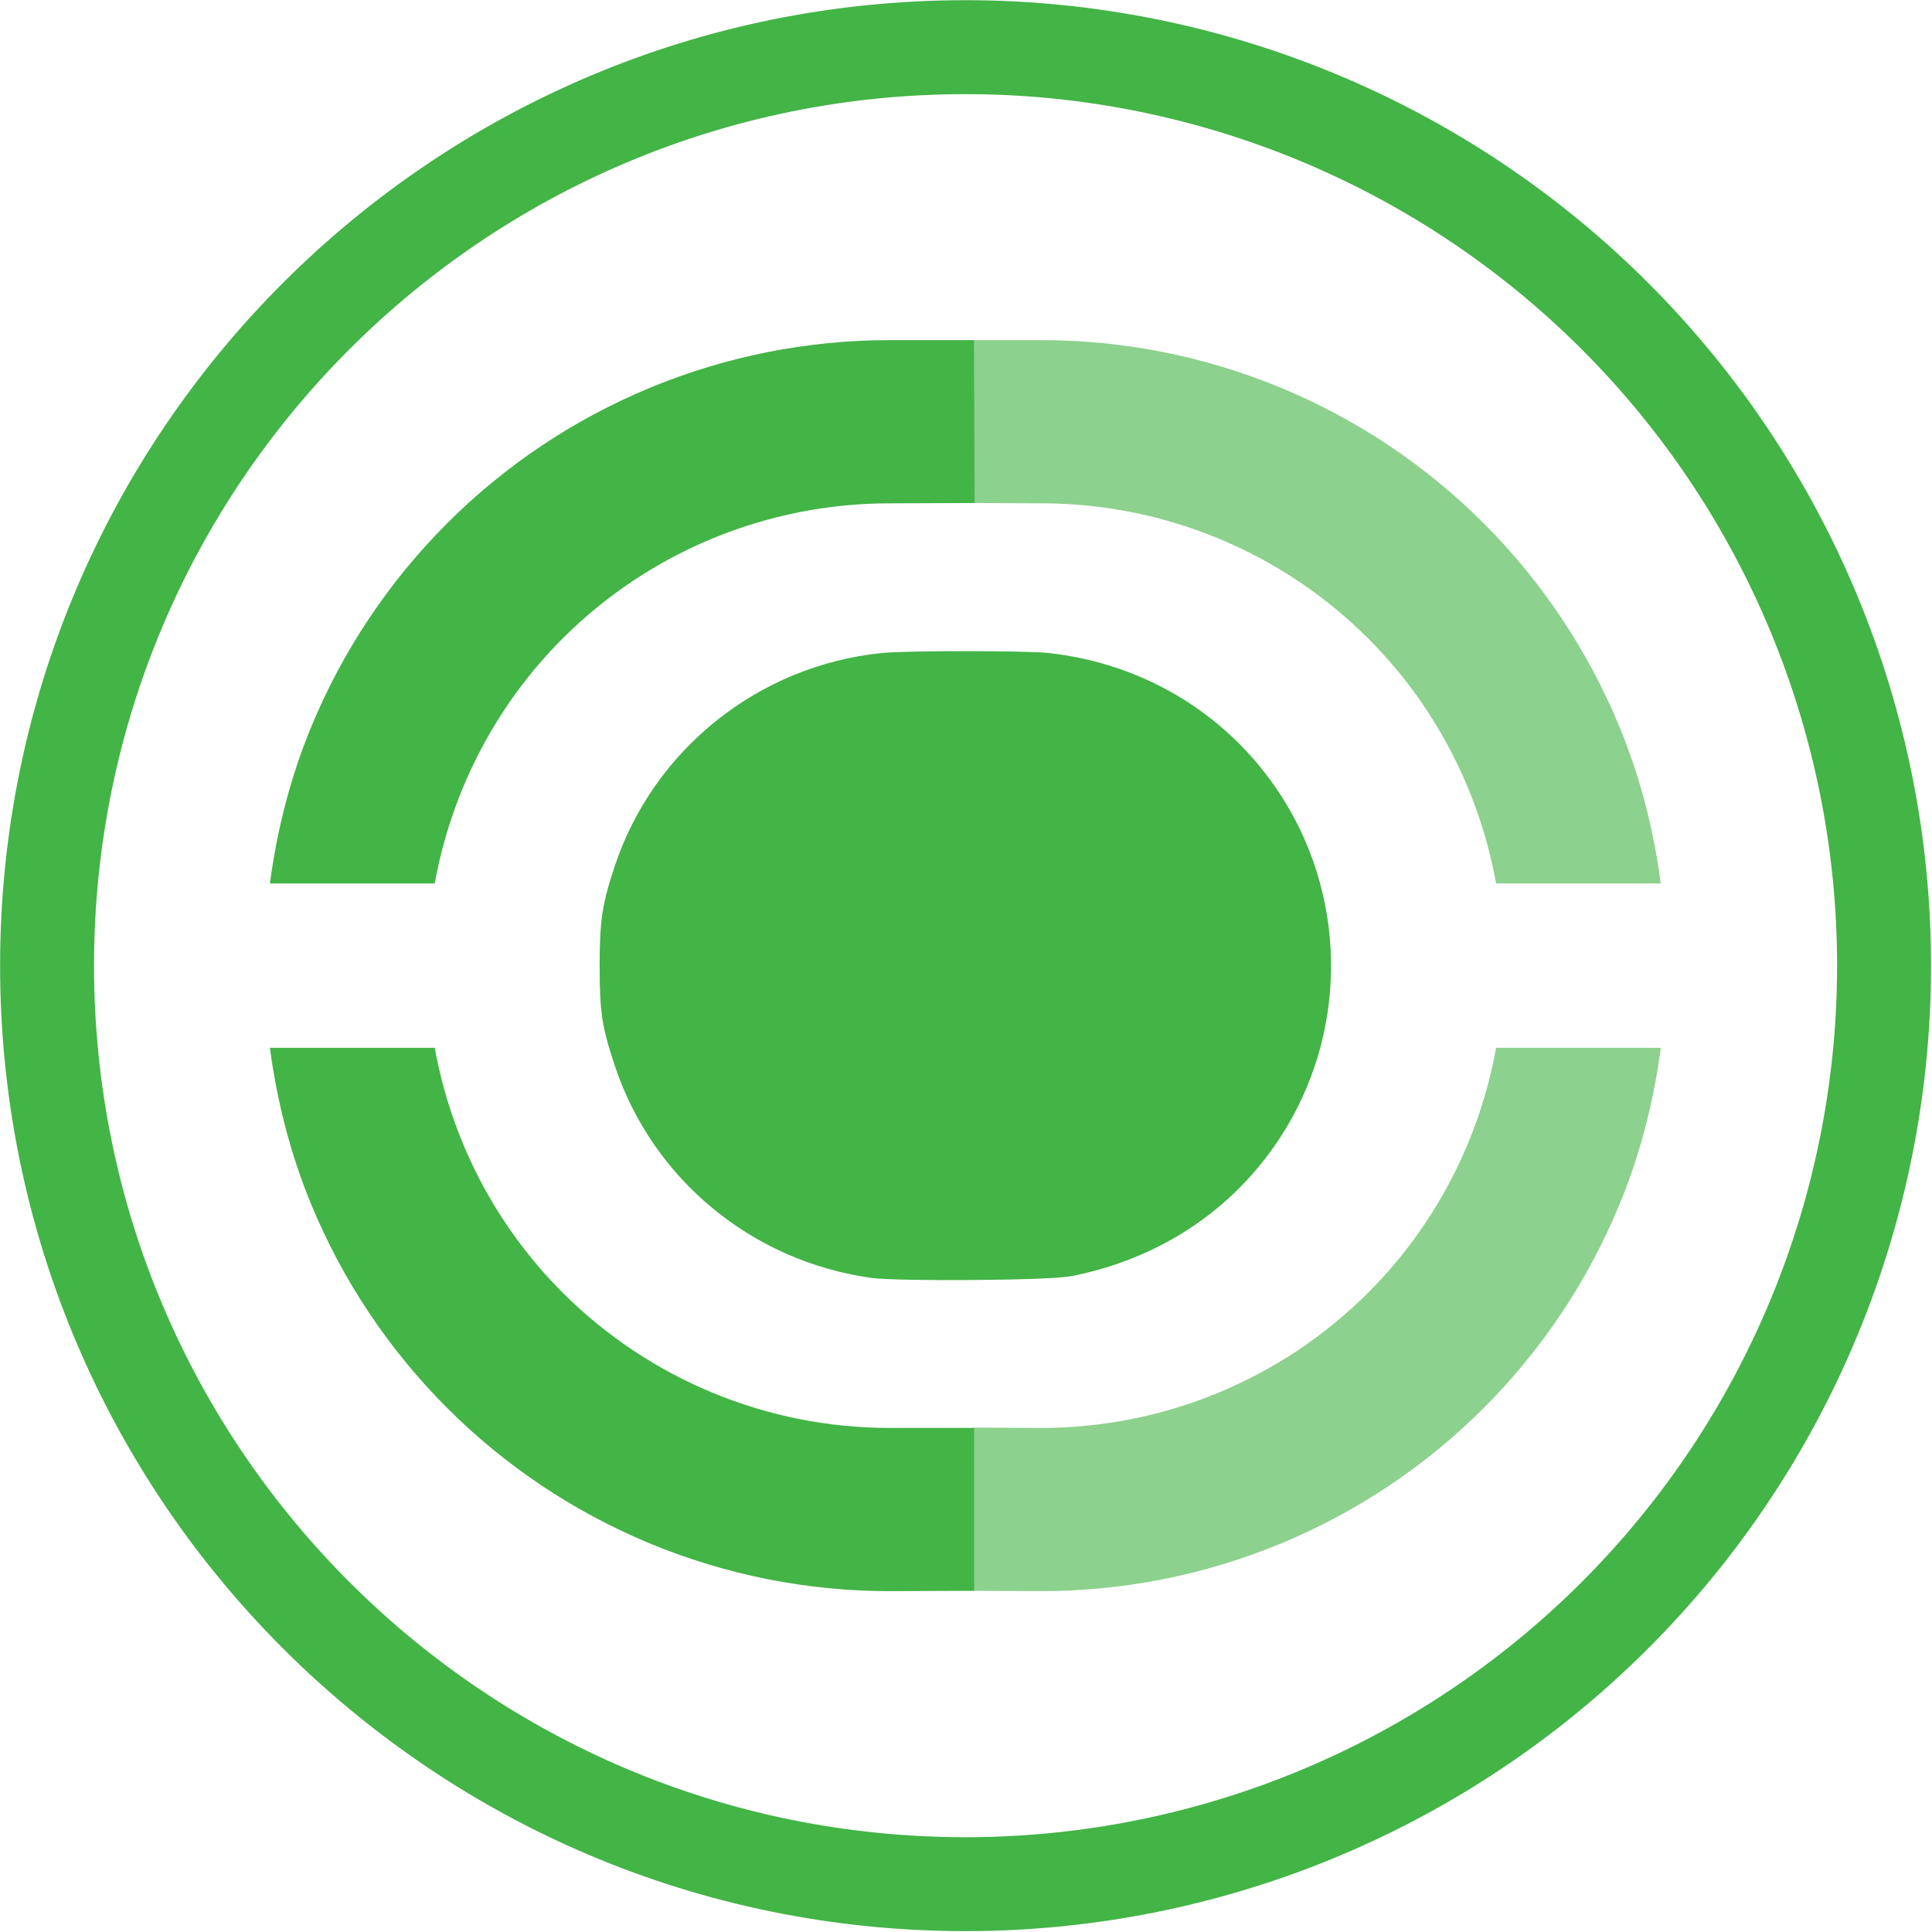 <?xml version="1.0" encoding="UTF-8"?>
<svg width="120px" height="120px" viewBox="0 0 120 120" version="1.1" xmlns="http://www.w3.org/2000/svg" xmlns:xlink="http://www.w3.org/1999/xlink">
    <title>logo-green-ellipse-outline2-thin-gradient</title>
    <g id="Page-1" stroke="none" stroke-width="1" fill="none" fill-rule="evenodd">
        <g id="logo-green-ellipse-outline2-thin-gradient" fill="#43B446" fill-rule="nonzero">
            <path d="M59.973,0.012 C26.854,0.012 0.006,26.86 0.006,59.979 C0.006,93.098 26.854,119.946 59.973,119.946 C75.877,119.946 91.13,113.628 102.376,102.382 C113.622,91.136 119.94,75.883 119.94,59.979 C119.94,44.075 113.622,28.822 102.376,17.576 C91.13,6.33 75.877,0.012 59.973,0.012 Z M59.973,5.847 C74.33,5.847 88.099,11.55 98.25,21.702 C108.402,31.853 114.105,45.622 114.105,59.979 C114.105,74.336 108.402,88.105 98.25,98.257 C88.099,108.408 74.33,114.112 59.973,114.112 C30.076,114.112 5.841,89.876 5.841,59.979 C5.841,30.083 30.076,5.847 59.973,5.847 L59.973,5.847 Z" id="circle822"></path>
            <g id="g830" transform="translate(16.515, 21.009)">
                <g id="g867" transform="translate(0.043, 0.033)">
                    <path d="M37.53,58.326 C30.135,57.289 23.971,52.186 21.634,45.166 C20.827,42.742 20.69,41.846 20.687,39.002 C20.684,36.148 20.839,35.116 21.625,32.754 C24.039,25.501 30.558,20.297 38.208,19.517 C39.704,19.363 47.158,19.363 48.558,19.517 C54.671,20.184 59.99,23.509 63.193,28.664 C67.168,35.064 67.083,43.259 62.976,49.582 C60.033,54.114 55.439,57.162 49.948,58.229 C48.612,58.489 39.21,58.561 37.531,58.327 L37.53,58.326 Z" id="path4846"></path>
                    <g id="g4886" transform="translate(0.085, 0.084)">
                        <path d="M38.6,0 C33.498,0 28.445,1.005 23.73,2.958 C19.02,4.91 14.728,7.774 11.125,11.382 C7.517,14.989 4.654,19.273 2.701,23.987 C1.404,27.118 0.565,30.402 0.121,33.747 L10.36,33.747 C11.395,28.031 14.131,22.706 18.294,18.541 C23.678,13.156 30.981,10.137 38.6,10.137 L43.893,10.117 L43.851,0 L38.6,0 Z M0.121,43.956 C0.566,47.3 1.404,50.585 2.701,53.716 C4.654,58.429 7.517,62.713 11.125,66.321 C14.728,69.929 19.02,72.793 23.73,74.745 C28.445,76.698 33.498,77.703 38.6,77.703 L43.862,77.682 L43.862,67.565 L38.6,67.565 C30.981,67.565 23.678,64.537 18.294,59.152 C14.131,54.987 11.395,49.672 10.36,43.956 L0.121,43.956 Z" id="path4882"></path>
                        <path d="M43.648,0 L43.627,10.117 L48.043,10.137 C55.661,10.137 62.965,13.156 68.348,18.541 C72.512,22.706 75.248,28.03 76.283,33.747 L86.512,33.747 C86.067,30.402 85.229,27.118 83.932,23.987 C81.979,19.273 79.126,14.989 75.518,11.382 C71.915,7.774 67.623,4.91 62.913,2.958 C58.198,1.005 53.145,0 48.044,0 L43.648,0 Z M76.283,43.956 C75.248,49.673 72.512,54.987 68.349,59.152 C62.965,64.537 55.662,67.565 48.044,67.565 L43.76,67.545 L43.802,77.682 L48.045,77.703 C53.146,77.703 58.199,76.698 62.914,74.745 C67.624,72.793 71.917,69.929 75.519,66.321 C79.128,62.713 81.98,58.429 83.933,53.716 C85.23,50.585 86.069,47.3 86.513,43.956 L76.283,43.956 Z" id="path4884" opacity="0.61"></path>
                    </g>
                </g>
            </g>
        </g>
    </g>
</svg>